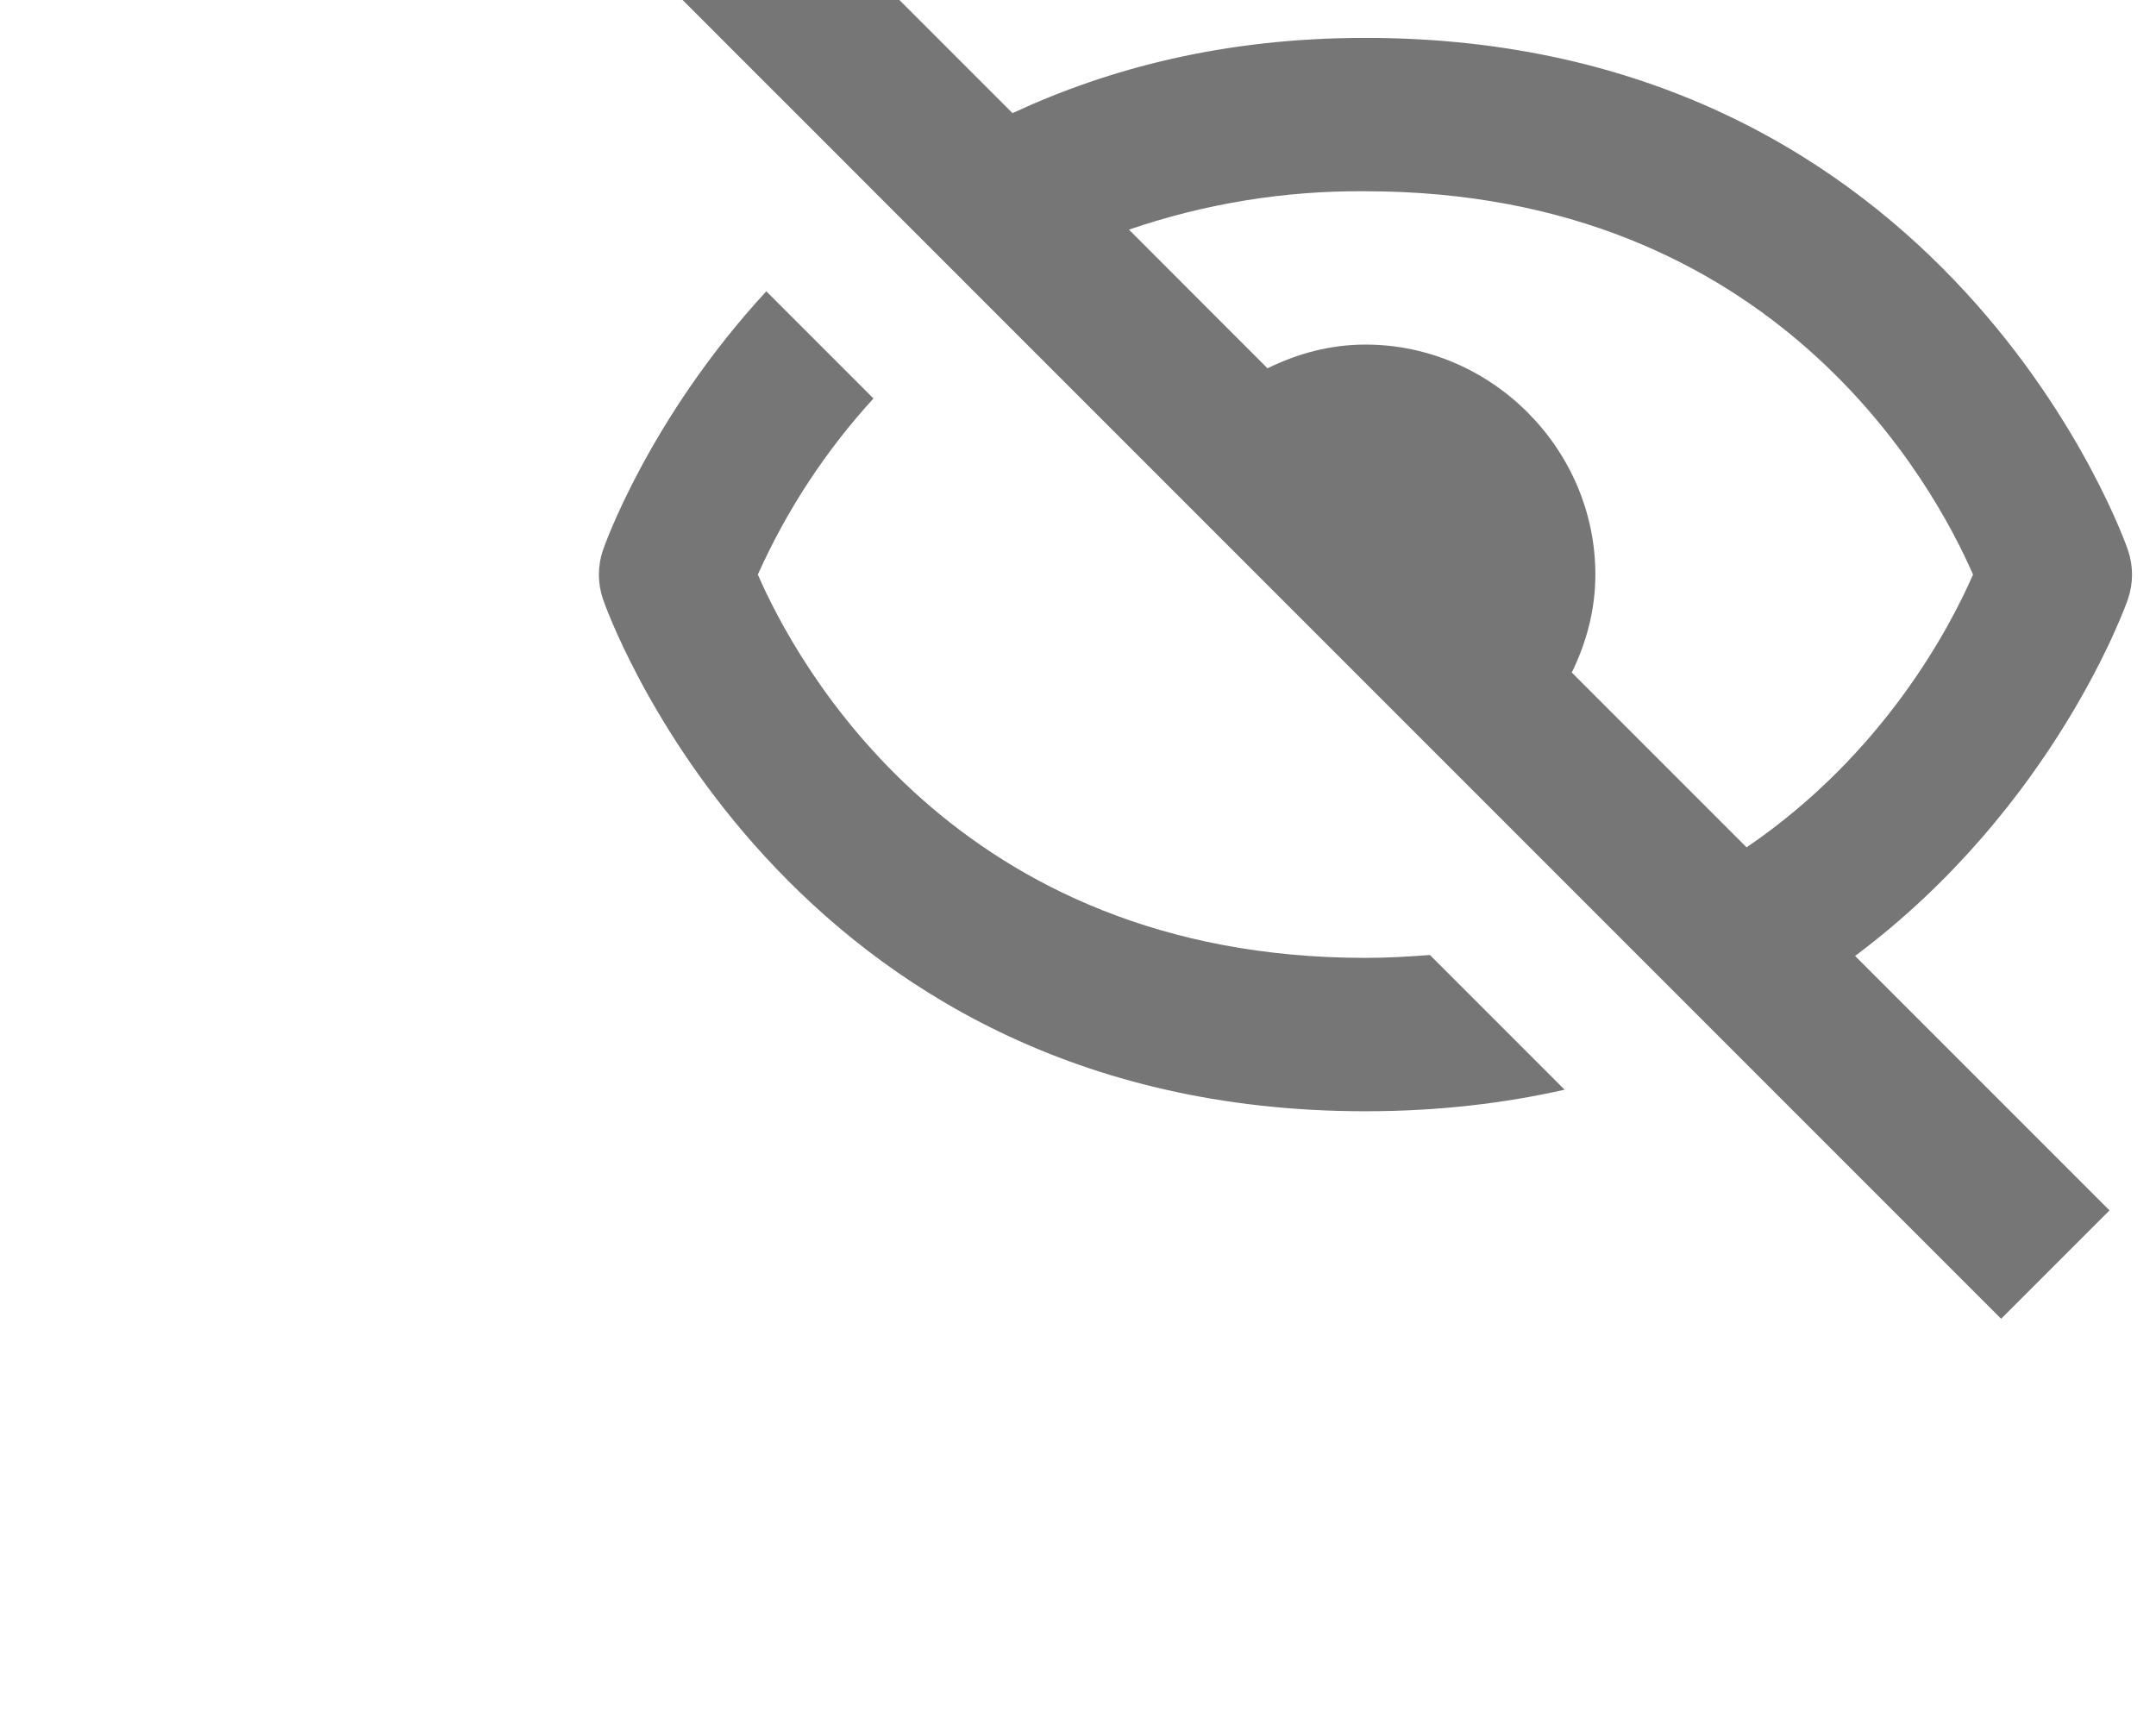 <svg width="30" height="24" viewBox="-3 8 30 24" fill="none" xmlns="http://www.w3.org/2000/svg">
<path d="M15.999 23.461C17.009 23.461 17.93 23.351 18.771 23.161L16.897 21.287C16.605 21.309 16.31 21.327 15.999 21.327C10.292 21.327 8.081 17.225 7.545 15.994C7.947 15.097 8.49 14.27 9.154 13.544L7.663 12.053C6.022 13.831 5.4 15.622 5.389 15.657C5.315 15.876 5.315 16.113 5.389 16.332C5.411 16.403 7.858 23.461 15.999 23.461ZM15.999 8.527C14.04 8.527 12.431 8.95 11.089 9.574L7.154 5.64L5.646 7.148L24.845 26.348L26.353 24.84L22.813 21.3C25.601 19.218 26.597 16.377 26.611 16.332C26.685 16.113 26.685 15.876 26.611 15.657C26.588 15.585 24.141 8.527 15.999 8.527ZM21.303 19.789L18.871 17.357C19.074 16.941 19.199 16.484 19.199 15.994C19.199 14.244 17.75 12.794 15.999 12.794C15.51 12.794 15.052 12.92 14.637 13.124L12.709 11.195C13.768 10.832 14.88 10.651 15.999 10.661C21.707 10.661 23.918 14.763 24.454 15.994C24.132 16.732 23.21 18.492 21.303 19.789Z" fill="#767676"/>
</svg>
